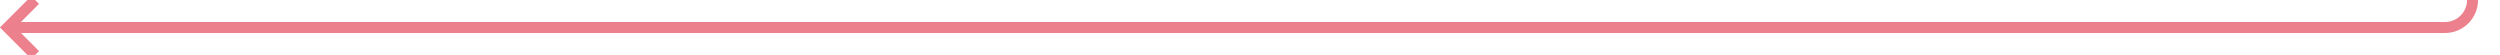 ﻿<?xml version="1.0" encoding="utf-8"?>
<svg version="1.1" xmlns:xlink="http://www.w3.org/1999/xlink" width="455px" height="10px" preserveAspectRatio="xMinYMid meet" viewBox="617 626  455 8" xmlns="http://www.w3.org/2000/svg">
  <path d="M 1067 213  L 1067 625  A 5 5 0 0 1 1062 630 L 619 630  " stroke-width="2" stroke="#ec808d" fill="none" />
  <path d="M 624.107 634.293  L 619.814 630  L 624.107 625.707  L 622.693 624.293  L 617.693 629.293  L 616.986 630  L 617.693 630.707  L 622.693 635.707  L 624.107 634.293  Z " fill-rule="nonzero" fill="#ec808d" stroke="none" />
</svg>
